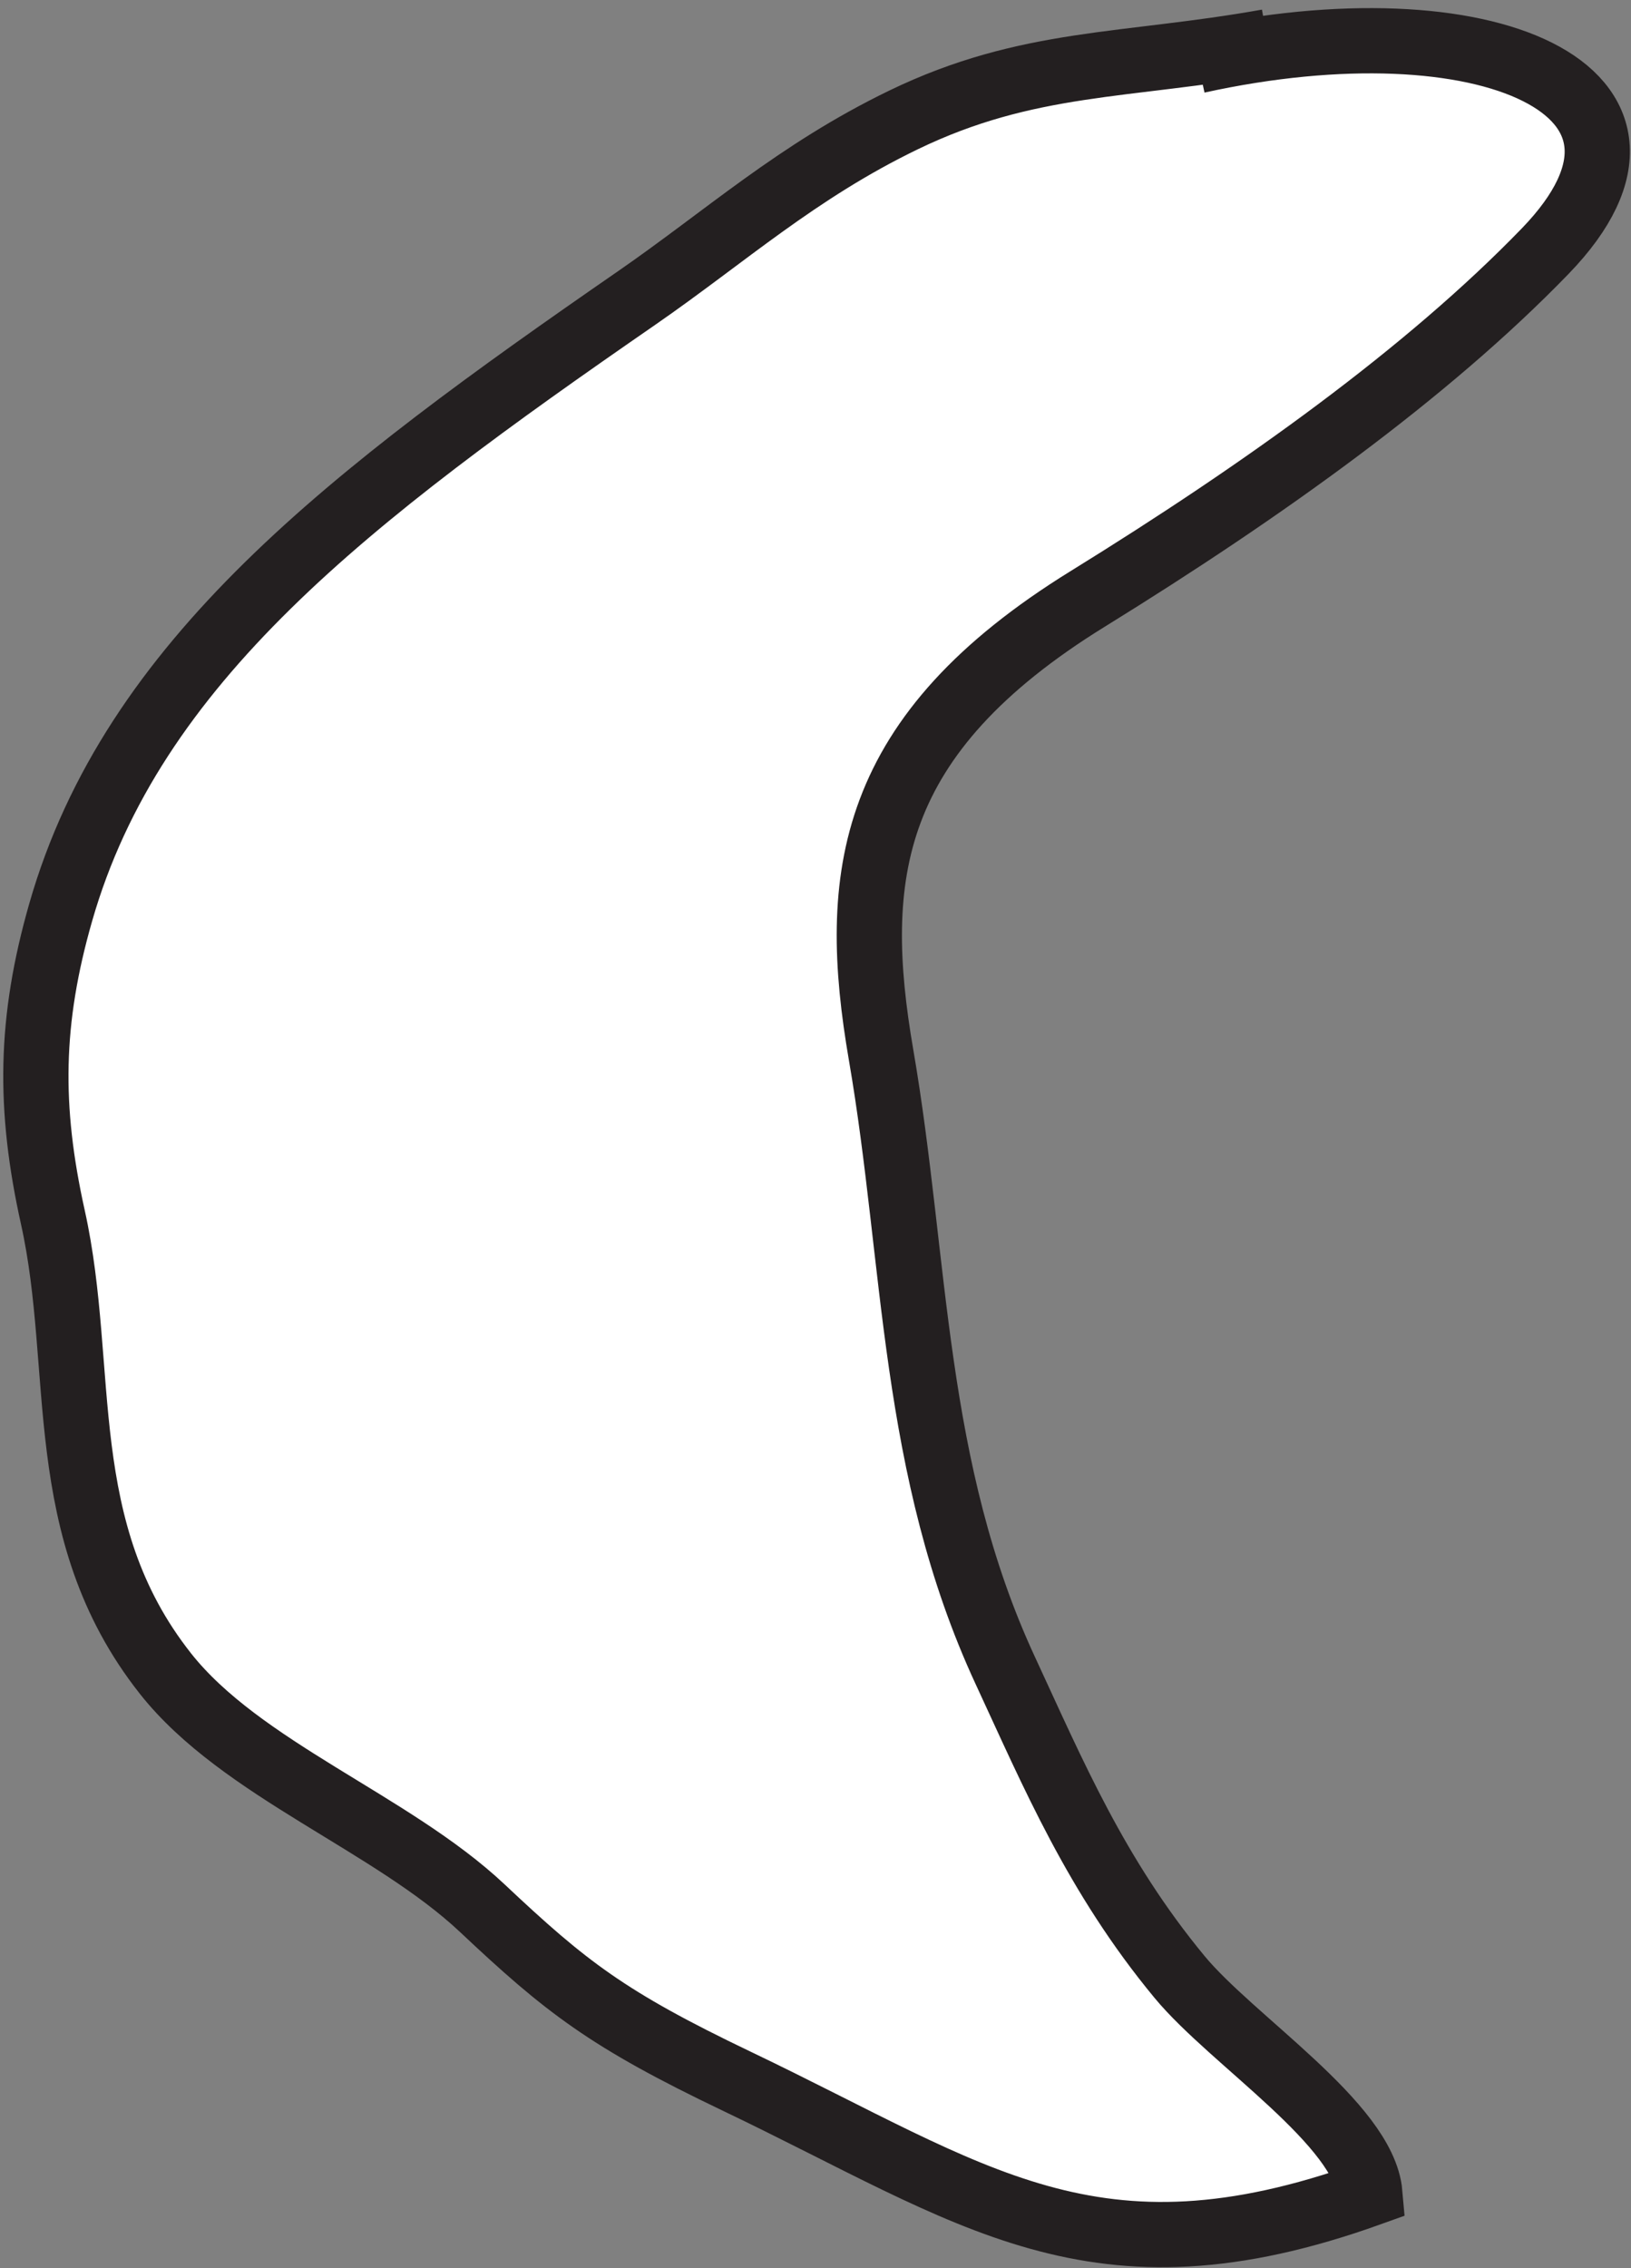 <?xml version="1.0" encoding="UTF-8"?>
<svg xmlns="http://www.w3.org/2000/svg" xmlns:xlink="http://www.w3.org/1999/xlink" width="200pt" height="278pt" viewBox="0 0 200 278" version="1.1">
<rect x="0" y="0" width="200" height="278" fill="#808080" stroke="none"/>
<g id="surface1">
<path style="fill-rule:nonzero;fill:rgb(100%,100%,100%);fill-opacity:1;stroke-width:80;stroke-linecap:butt;stroke-linejoin:miter;stroke:rgb(13.73%,12.16%,12.549%);stroke-opacity:1;stroke-miterlimit:4;" d="M 1554.492 2728.828 C 1380.195 2697.695 1260.664 2706.797 1107.891 2632.969 C 977.227 2569.766 889.844 2490.195 780.391 2414.531 C 428.203 2171.172 162.617 1969.727 74.414 1661.641 C 36.484 1529.258 34.883 1422.773 64.844 1287.852 C 106.289 1101.289 63.555 904.961 202.93 728.555 C 295.508 611.406 480.273 545.586 591.445 441.016 C 694.062 344.492 744.492 304.922 903.594 228.867 C 1195.039 89.531 1340.508 -30.43 1679.805 91.289 C 1672.422 176.25 1510.938 278.75 1446.406 356.758 C 1343.828 480.742 1291.289 606.172 1232.891 731.992 C 1117.656 980.234 1124.219 1232.812 1080.469 1486.641 C 1042.578 1706.25 1063.672 1879.102 1333.906 2045.977 C 1549.609 2179.219 1750.156 2322.773 1894.727 2472.109 C 2085.82 2669.531 1820.508 2782.891 1468.438 2705.586 " transform="matrix(0.1,0,0,-0.1,0,278)"/>
</g>
</svg>
